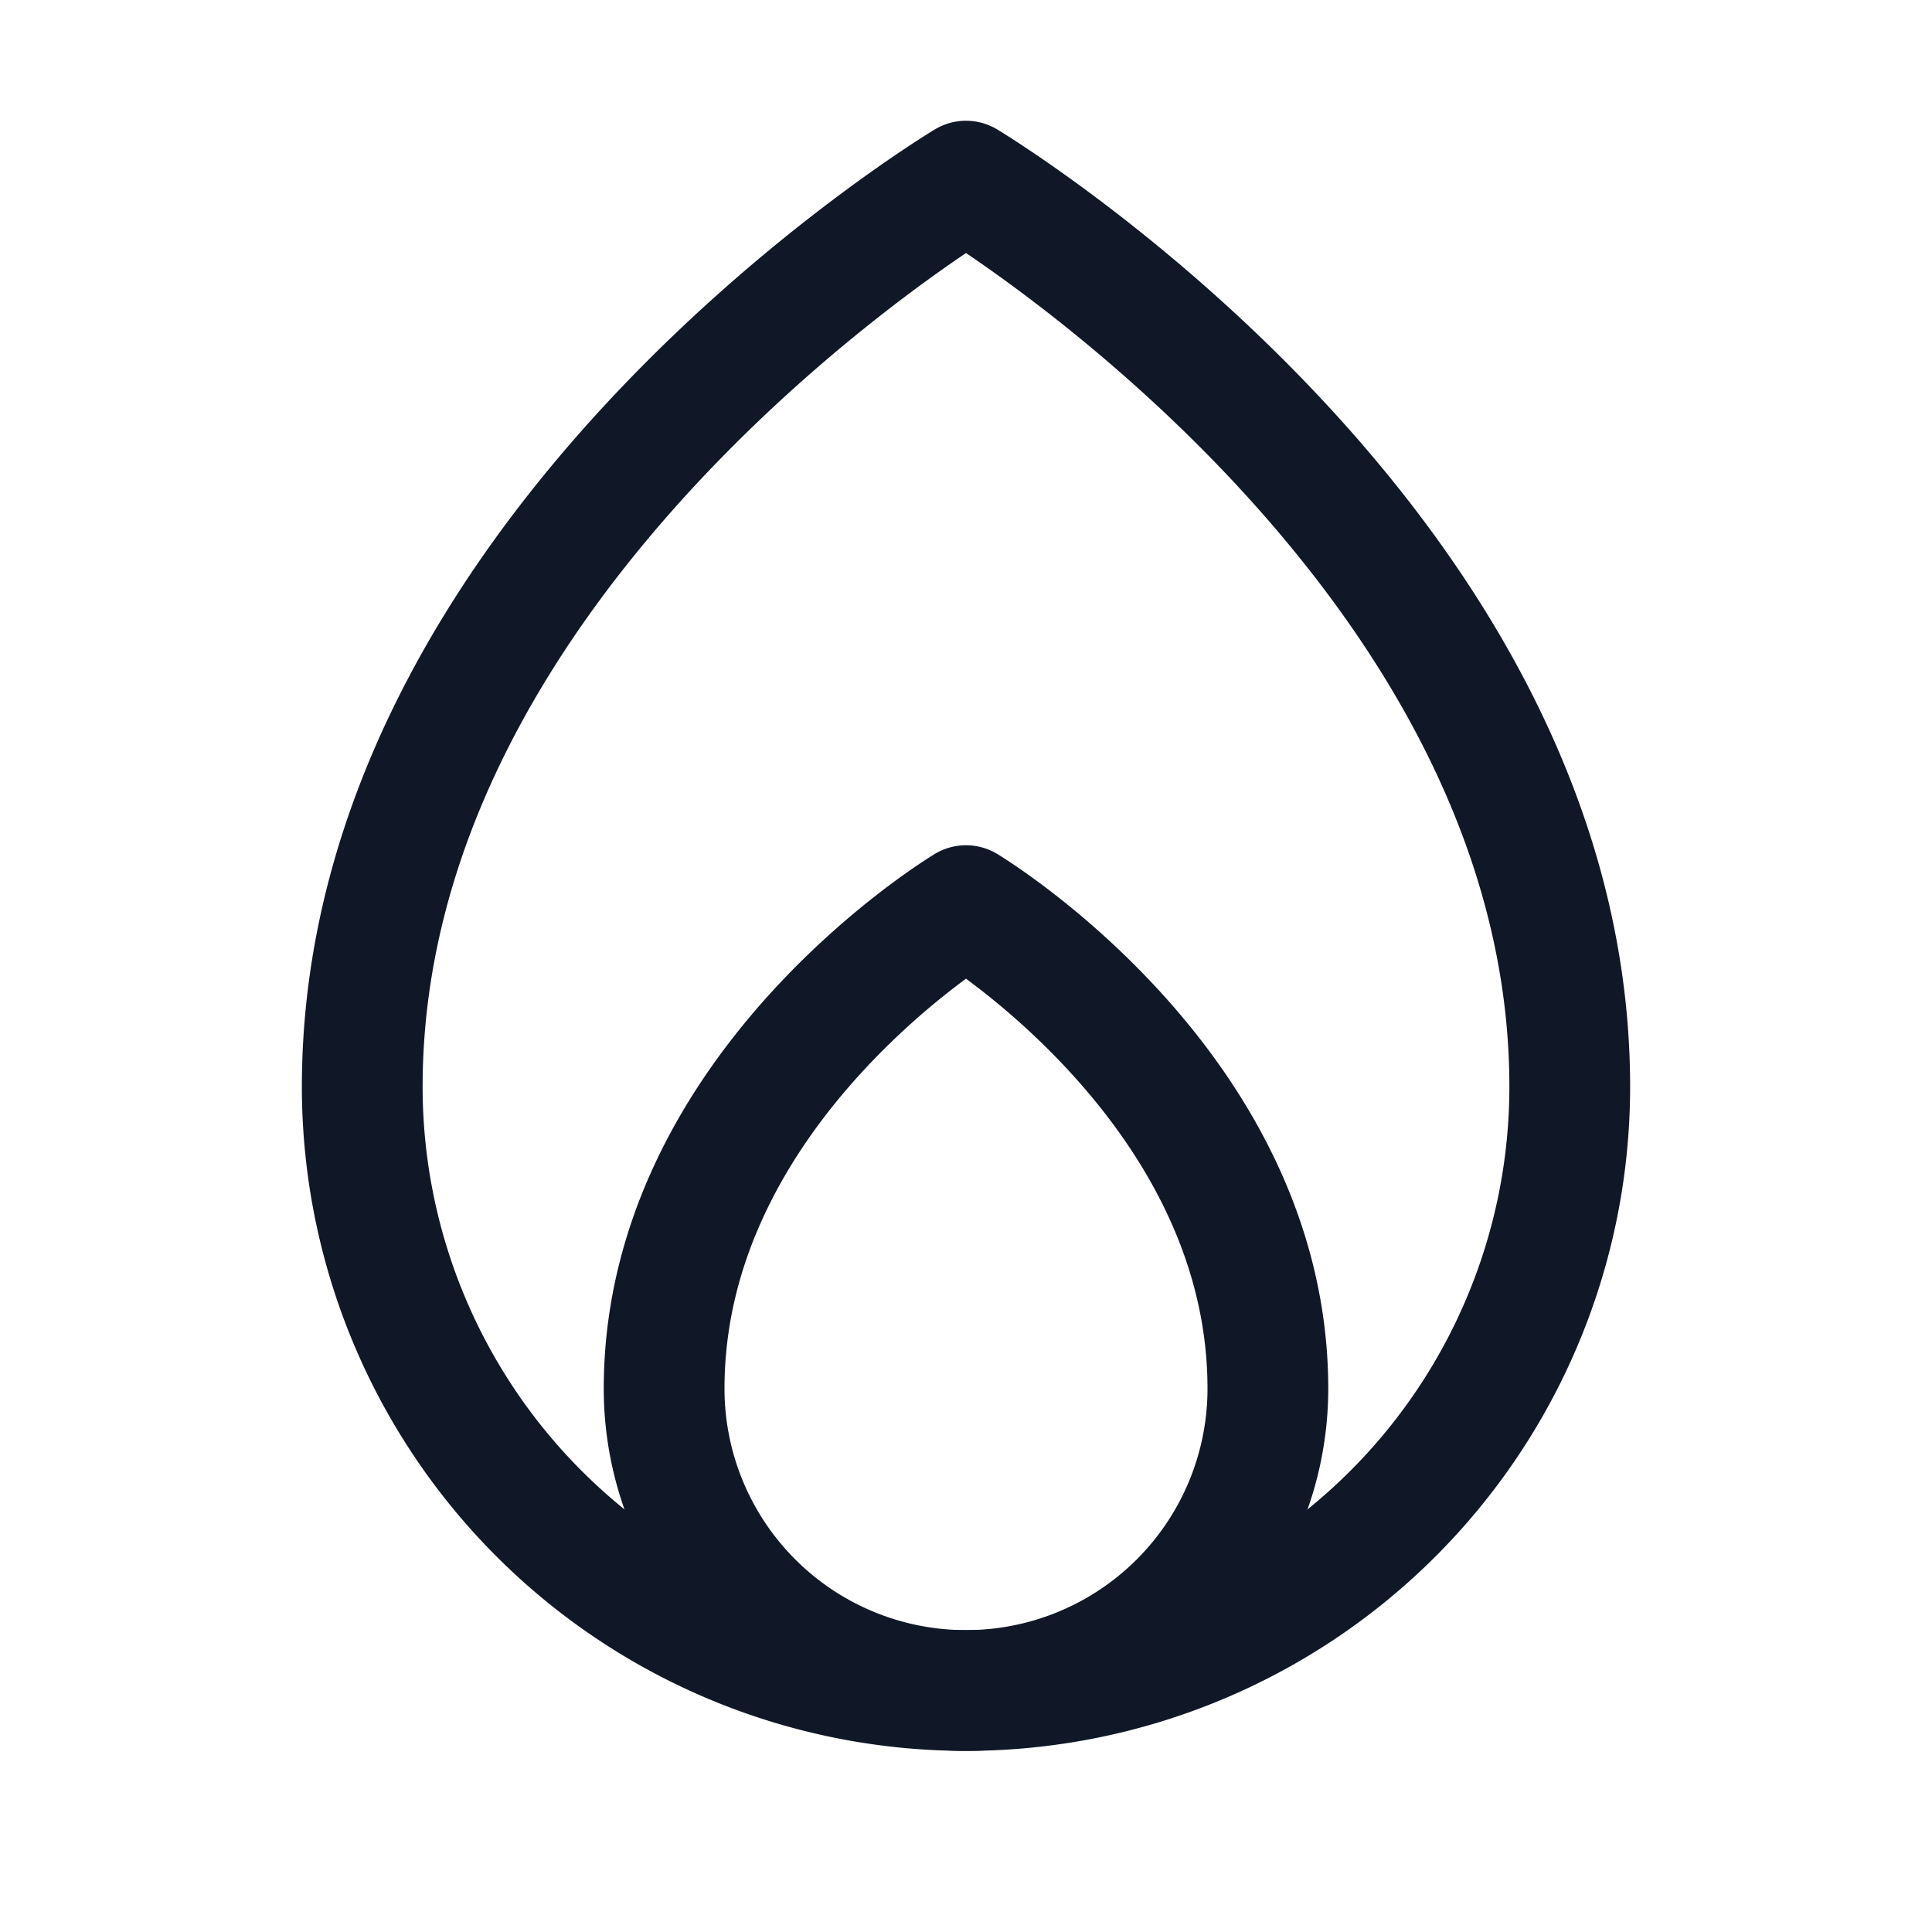 <svg xmlns="http://www.w3.org/2000/svg" width="32" height="32" fill="none" viewBox="0 0 32 32">
  <path stroke="#101828" stroke-linecap="round" stroke-linejoin="round" stroke-width="2" d="M26 18C26 9 16 3 16 3S6 9 6 18a10 10 0 0 0 20 0Z"/>
  <path stroke="#101828" stroke-linecap="round" stroke-linejoin="round" stroke-width="2" d="M11 23a5 5 0 1 0 10 0c0-5-5-8-5-8s-5 3-5 8Z"/>
</svg>
